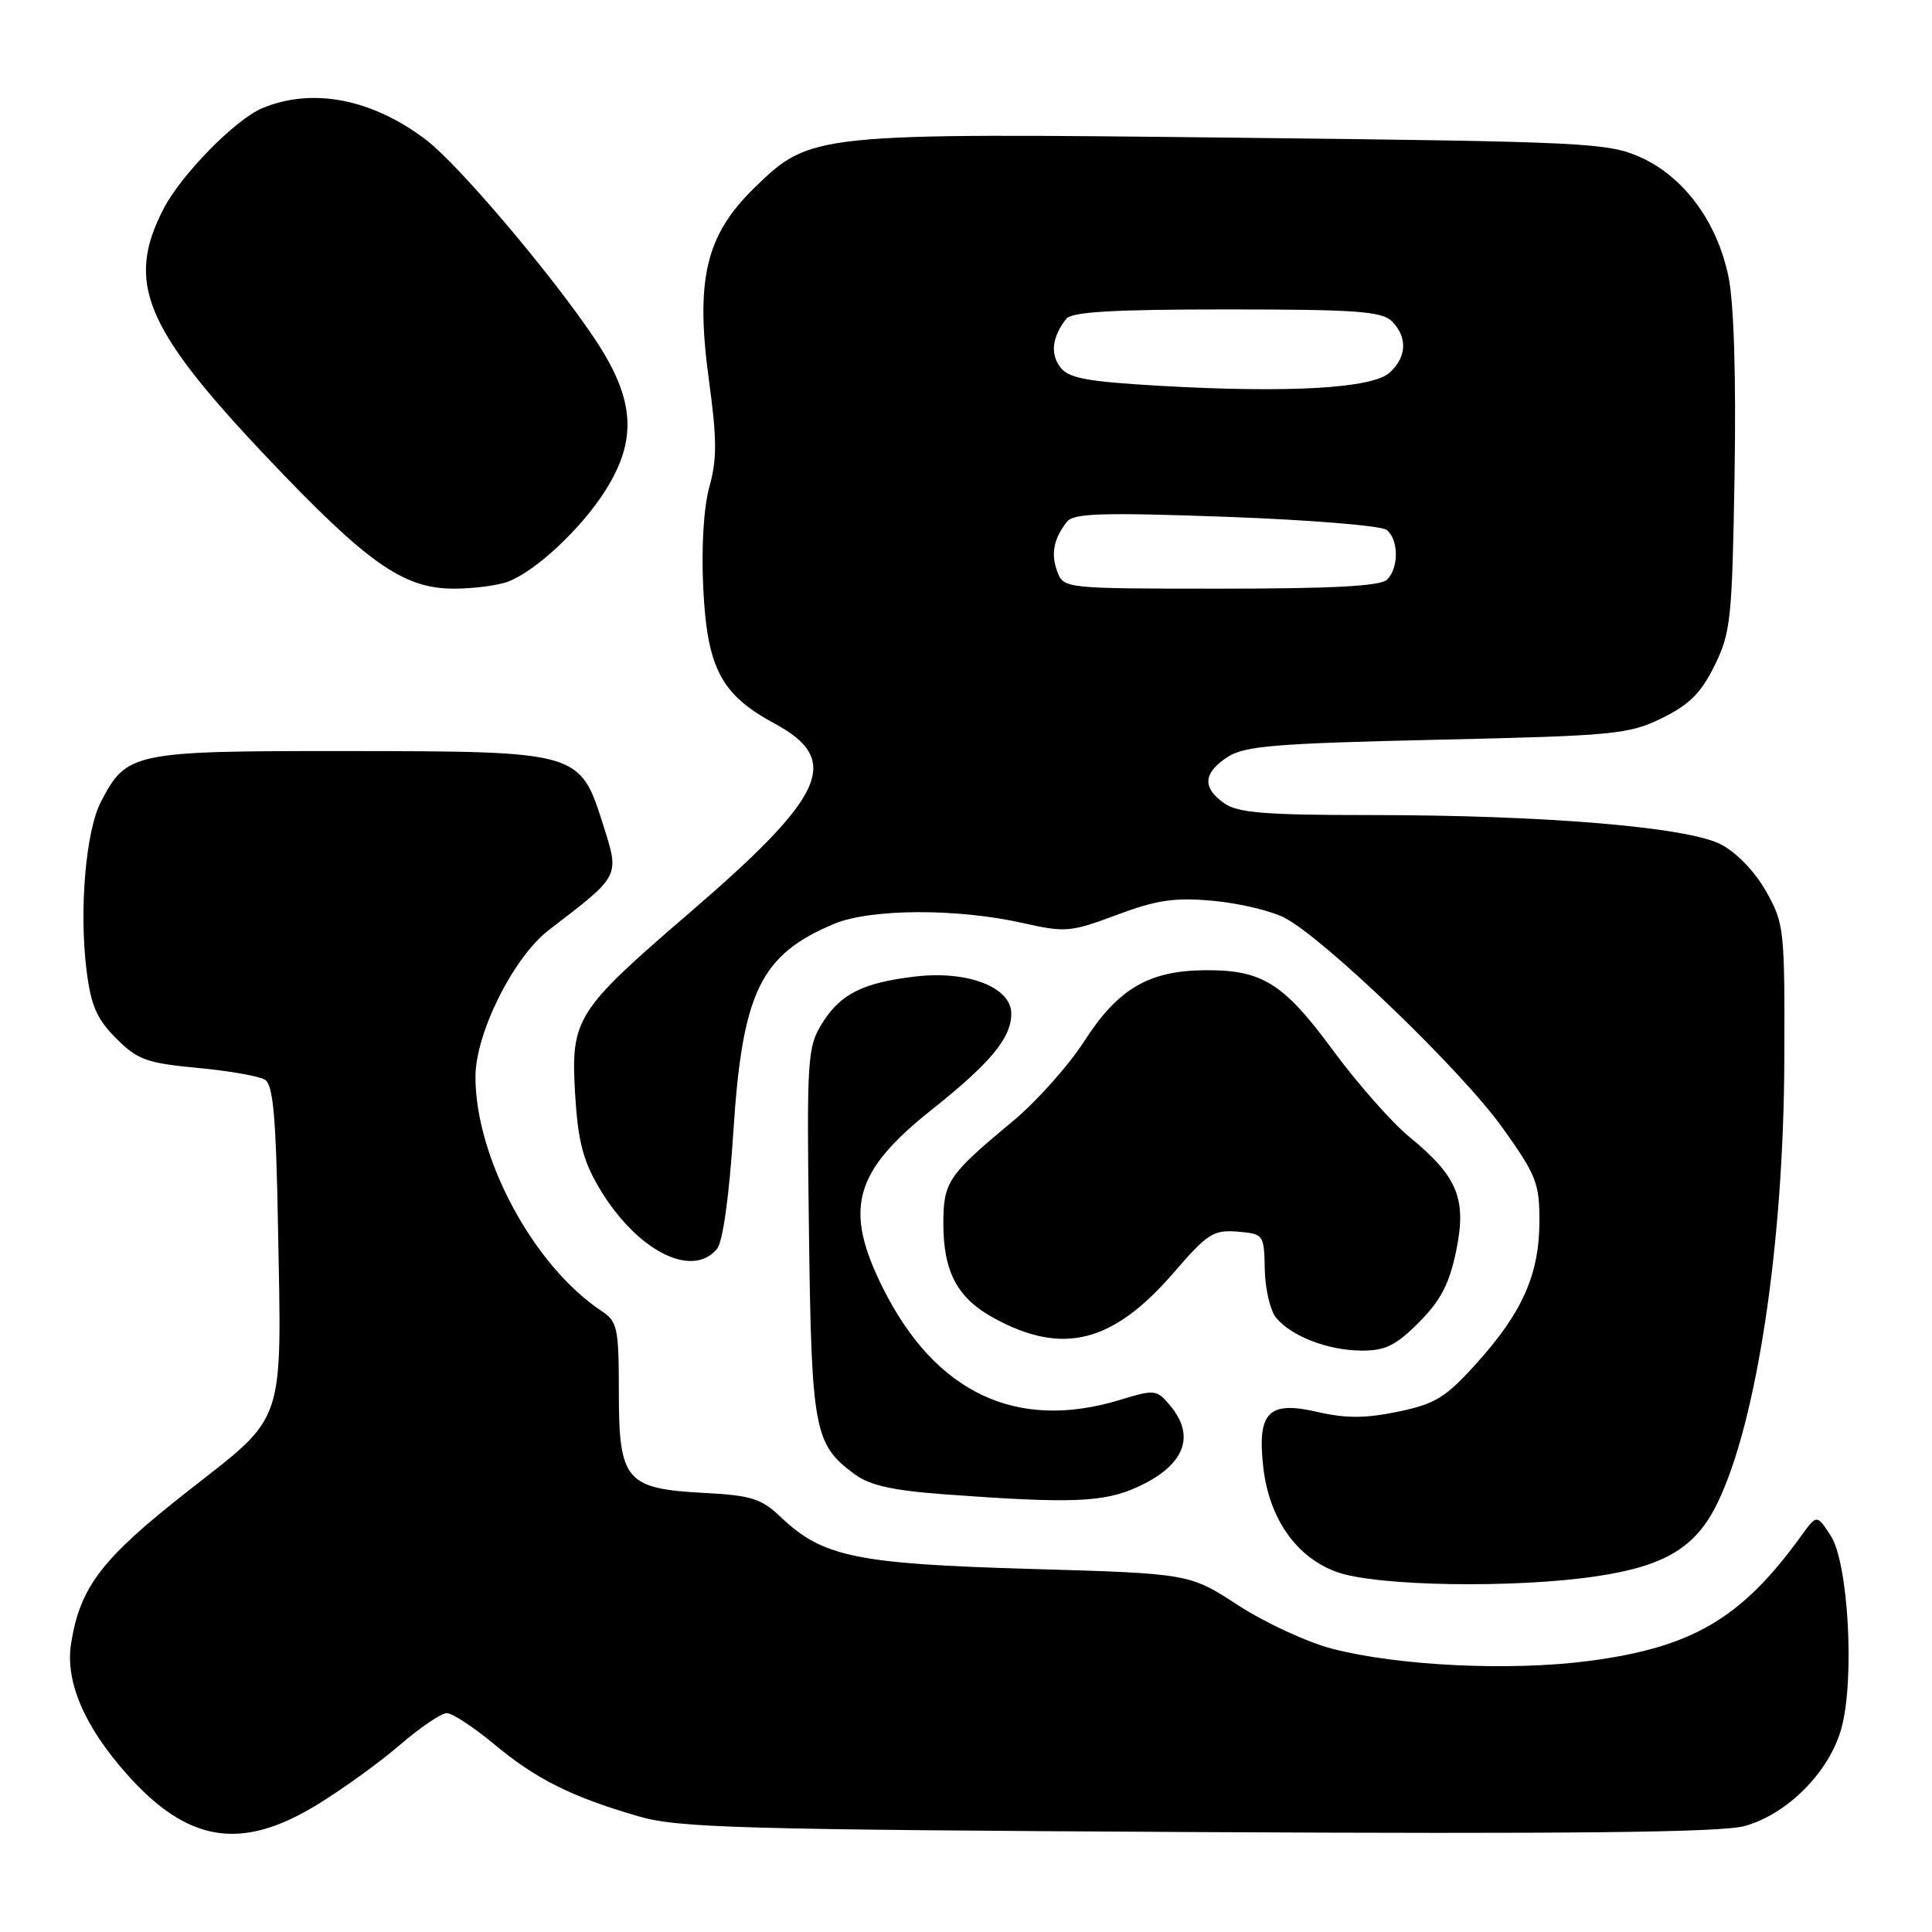<?xml version="1.0" encoding="UTF-8" standalone="no"?>
<!DOCTYPE svg PUBLIC "-//W3C//DTD SVG 1.1//EN" "http://www.w3.org/Graphics/SVG/1.1/DTD/svg11.dtd" >
<svg xmlns="http://www.w3.org/2000/svg" xmlns:xlink="http://www.w3.org/1999/xlink" version="1.1" viewBox="0 0 256 256">
 <g >
 <path fill="currentColor"
d=" M 41.83 239.25 C 45.23 237.19 50.23 233.59 52.94 231.25 C 55.65 228.91 58.47 227.00 59.20 227.00 C 59.94 227.00 62.78 228.87 65.52 231.15 C 71.05 235.75 75.71 238.08 84.56 240.66 C 89.87 242.21 97.68 242.43 158.66 242.76 C 208.21 243.02 228.00 242.81 231.13 241.97 C 236.82 240.43 242.45 234.75 244.01 228.96 C 245.78 222.41 244.91 207.04 242.57 203.47 C 240.73 200.65 240.73 200.65 238.62 203.58 C 230.74 214.47 224.21 218.30 210.50 220.09 C 200.08 221.45 185.25 220.74 176.50 218.46 C 173.20 217.60 167.60 215.01 164.05 212.70 C 157.60 208.50 157.60 208.50 136.55 207.89 C 113.48 207.22 109.02 206.30 103.50 201.06 C 100.89 198.57 99.58 198.15 93.32 197.82 C 82.91 197.27 82.00 196.20 82.00 184.46 C 82.00 176.00 81.81 175.11 79.75 173.74 C 70.73 167.79 63.00 153.46 63.00 142.69 C 63.00 136.90 68.05 126.81 72.74 123.22 C 82.26 115.92 82.11 116.22 79.91 109.26 C 76.84 99.57 76.78 99.55 45.96 99.52 C 17.59 99.50 16.78 99.67 13.37 106.25 C 11.36 110.13 10.47 120.62 11.47 128.60 C 12.05 133.25 12.83 135.03 15.39 137.59 C 18.23 140.43 19.44 140.87 26.16 141.50 C 30.32 141.89 34.35 142.59 35.11 143.07 C 36.19 143.74 36.57 147.94 36.83 162.16 C 37.33 189.23 37.97 187.32 24.92 197.56 C 13.46 206.55 10.62 210.25 9.42 217.77 C 8.62 222.79 11.16 228.74 16.82 235.10 C 24.83 244.11 31.88 245.28 41.83 239.25 Z  M 211.50 208.87 C 220.68 207.51 224.76 205.02 227.63 199.04 C 232.80 188.30 236.35 164.70 236.43 140.50 C 236.50 123.08 236.42 122.36 234.00 118.08 C 232.52 115.47 230.07 112.93 228.00 111.87 C 223.51 109.58 204.64 108.00 181.58 108.00 C 167.69 108.00 164.02 107.71 162.22 106.44 C 159.28 104.38 159.42 102.43 162.64 100.32 C 164.89 98.84 168.91 98.51 190.39 98.02 C 213.90 97.49 215.80 97.31 220.19 95.17 C 223.83 93.39 225.40 91.83 227.19 88.19 C 229.34 83.83 229.52 82.03 229.84 62.82 C 230.05 49.86 229.75 40.10 229.03 36.65 C 227.52 29.35 223.08 23.37 217.31 20.81 C 213.01 18.91 210.03 18.77 164.09 18.25 C 107.67 17.61 107.42 17.64 99.97 24.88 C 93.49 31.18 92.11 37.08 93.96 50.56 C 95.00 58.17 95.01 60.89 94.00 64.49 C 93.25 67.19 92.92 72.44 93.18 77.82 C 93.69 88.53 95.53 92.04 102.63 95.87 C 111.57 100.70 109.47 105.37 91.31 121.00 C 76.29 133.93 75.63 134.98 76.20 144.87 C 76.56 151.03 77.23 153.71 79.31 157.26 C 84.21 165.63 91.66 169.53 95.01 165.48 C 95.78 164.56 96.63 158.45 97.18 149.86 C 98.37 131.46 100.77 126.51 110.51 122.42 C 115.34 120.40 126.78 120.34 135.50 122.30 C 141.17 123.58 141.86 123.52 148.00 121.22 C 153.30 119.24 155.65 118.90 160.72 119.36 C 164.14 119.67 168.41 120.68 170.21 121.61 C 175.47 124.33 193.72 141.91 199.07 149.41 C 203.58 155.72 204.00 156.79 203.98 161.91 C 203.95 168.89 201.70 173.95 195.61 180.69 C 191.55 185.19 190.18 186.03 185.23 187.06 C 180.90 187.95 178.34 187.96 174.53 187.08 C 168.07 185.59 166.57 187.13 167.39 194.41 C 168.16 201.23 171.81 206.42 177.20 208.32 C 182.48 210.19 200.68 210.48 211.50 208.87 Z  M 150.67 197.06 C 156.91 194.23 158.49 190.36 155.07 186.27 C 153.27 184.11 153.04 184.08 148.35 185.51 C 134.69 189.65 123.94 184.57 117.00 170.69 C 111.76 160.20 113.11 155.27 123.46 147.04 C 131.30 140.80 134.00 137.53 134.00 134.31 C 134.00 130.81 128.23 128.58 121.31 129.39 C 114.29 130.22 111.35 131.70 108.91 135.64 C 106.98 138.77 106.89 140.23 107.19 163.22 C 107.53 189.51 107.88 191.38 113.21 195.32 C 115.23 196.82 118.25 197.50 125.21 198.01 C 141.86 199.24 146.23 199.08 150.67 197.06 Z  M 188.00 175.24 C 190.88 172.35 192.03 170.15 192.94 165.80 C 194.38 158.87 193.17 155.92 186.77 150.66 C 184.42 148.74 179.85 143.55 176.60 139.14 C 170.04 130.22 167.21 128.47 159.50 128.56 C 152.16 128.66 148.12 131.05 143.68 137.95 C 141.58 141.21 137.30 146.00 134.18 148.59 C 125.60 155.71 125.00 156.60 125.00 162.16 C 125.00 168.52 126.86 172.00 131.65 174.63 C 140.81 179.65 147.46 177.97 155.56 168.59 C 159.99 163.45 160.80 162.94 163.98 163.20 C 167.45 163.50 167.50 163.57 167.59 168.21 C 167.64 170.80 168.32 173.68 169.09 174.61 C 171.13 177.07 175.92 178.92 180.37 178.96 C 183.53 178.99 184.92 178.32 188.00 175.24 Z  M 67.32 77.07 C 71.00 75.67 76.99 70.07 80.18 65.05 C 84.52 58.21 84.14 52.86 78.74 44.80 C 73.01 36.26 60.77 21.82 56.48 18.55 C 49.31 13.09 41.38 11.55 34.72 14.35 C 31.16 15.85 24.01 23.15 21.67 27.67 C 16.64 37.40 19.13 43.43 35.21 60.43 C 48.65 74.63 53.43 78.00 60.13 78.00 C 62.74 78.00 65.97 77.58 67.32 77.07 Z  M 140.10 75.75 C 139.22 73.39 139.60 71.41 141.38 69.13 C 142.25 68.01 146.06 67.89 162.47 68.48 C 173.49 68.88 183.06 69.66 183.75 70.22 C 185.34 71.52 185.37 75.23 183.80 76.80 C 182.94 77.66 176.64 78.00 161.77 78.00 C 141.08 78.00 140.93 77.98 140.10 75.75 Z  M 153.64 51.12 C 143.86 50.55 141.56 50.11 140.46 48.62 C 139.15 46.82 139.42 44.65 141.28 42.25 C 142.00 41.32 147.49 41.00 162.55 41.00 C 179.68 41.00 183.10 41.25 184.43 42.57 C 186.53 44.67 186.41 47.32 184.13 49.38 C 181.82 51.47 170.75 52.10 153.64 51.12 Z "/>
</g>
</svg>
